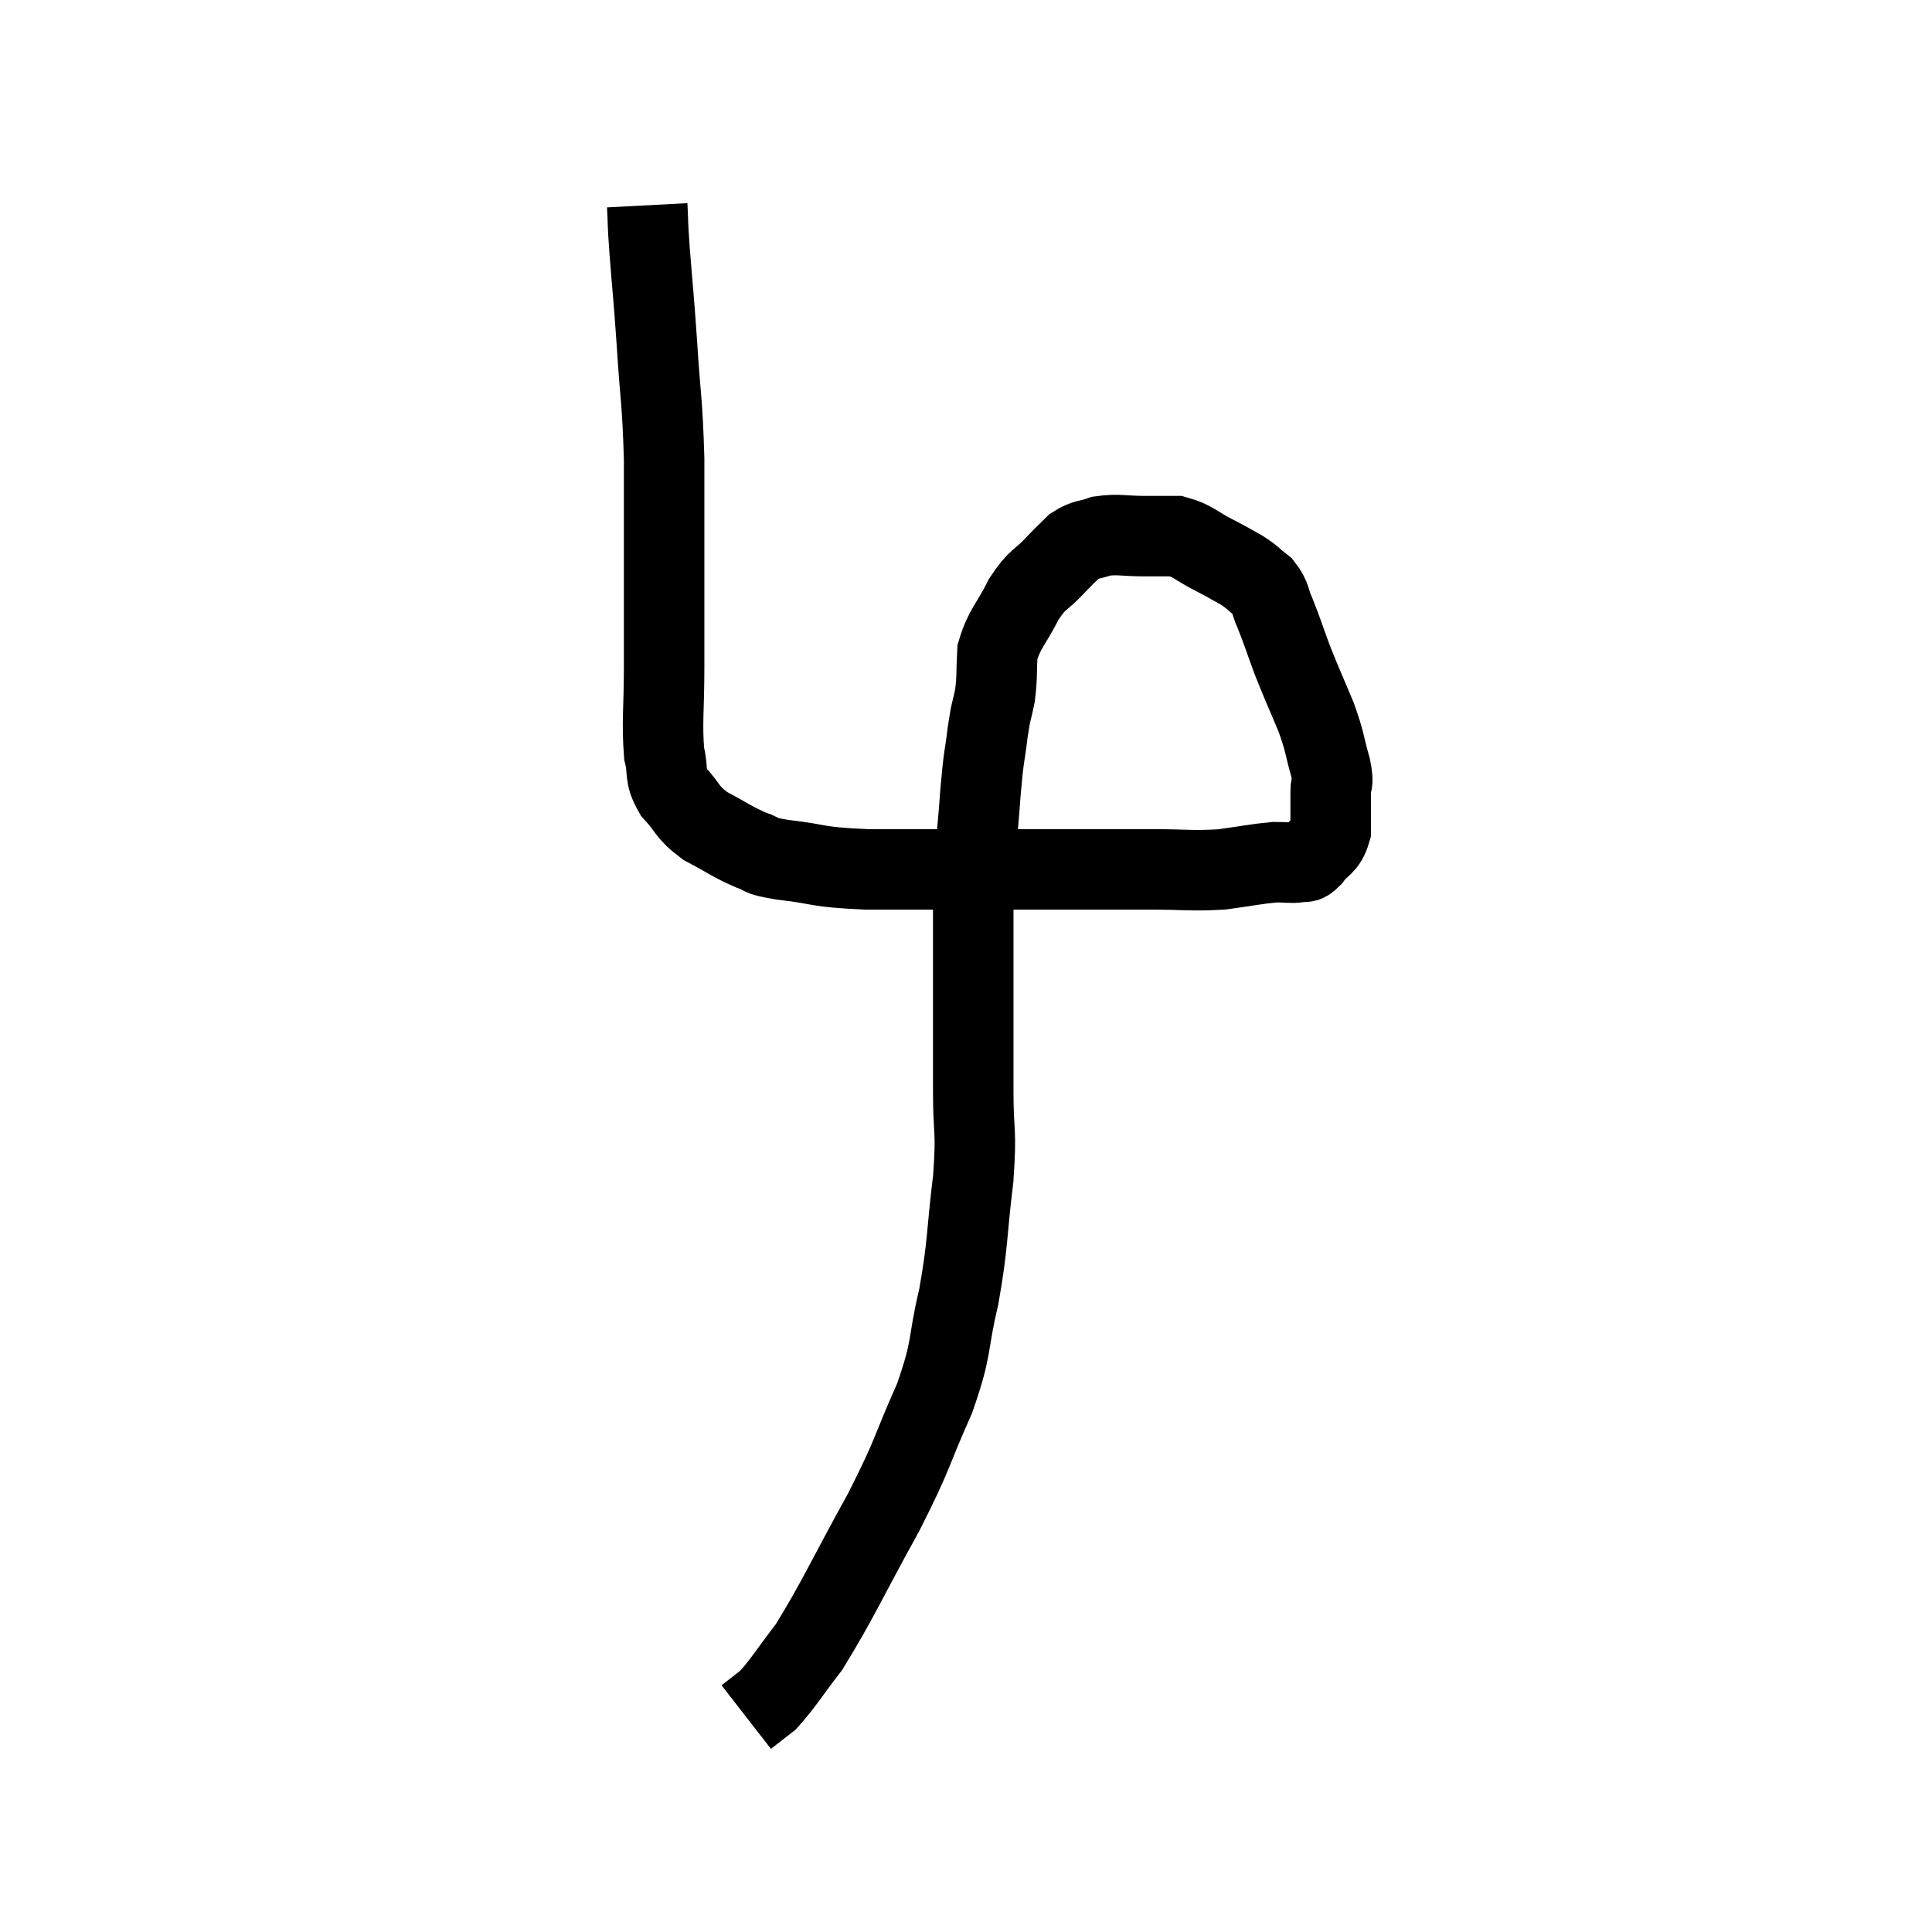 <svg width="48" height="48" viewBox="0 0 48 48" xmlns="http://www.w3.org/2000/svg"><path d="M 16.08 5.1 C 16.11 5.67, 16.08 5.385, 16.14 6.24 C 16.23 7.38, 16.23 7.23, 16.32 8.52 C 16.41 9.96, 16.455 9.9, 16.5 11.4 C 16.5 12.96, 16.5 13.23, 16.5 14.52 C 16.5 15.54, 16.5 15.51, 16.5 16.56 C 16.5 17.64, 16.44 17.94, 16.5 18.72 C 16.62 19.2, 16.485 19.23, 16.74 19.68 C 17.13 20.1, 17.04 20.16, 17.52 20.52 C 18.09 20.82, 18.18 20.91, 18.66 21.12 C 19.05 21.24, 18.72 21.24, 19.44 21.36 C 20.49 21.48, 20.19 21.54, 21.54 21.6 C 23.19 21.6, 23.07 21.6, 24.84 21.6 C 26.73 21.6, 27.24 21.6, 28.62 21.6 C 29.49 21.6, 29.595 21.645, 30.36 21.6 C 31.02 21.51, 31.2 21.465, 31.68 21.42 C 31.98 21.42, 32.055 21.45, 32.28 21.42 C 32.43 21.36, 32.385 21.495, 32.58 21.3 C 32.82 20.97, 32.94 21.045, 33.06 20.64 C 33.06 20.16, 33.06 20.07, 33.06 19.68 C 33.06 19.38, 33.15 19.545, 33.06 19.08 C 32.88 18.45, 32.94 18.495, 32.7 17.82 C 32.4 17.1, 32.355 17.025, 32.1 16.38 C 31.89 15.81, 31.86 15.69, 31.68 15.24 C 31.53 14.91, 31.59 14.85, 31.38 14.58 C 31.11 14.37, 31.14 14.355, 30.84 14.16 C 30.51 13.98, 30.585 14.01, 30.18 13.8 C 29.7 13.56, 29.655 13.44, 29.22 13.32 C 28.83 13.32, 28.905 13.32, 28.44 13.32 C 27.9 13.32, 27.795 13.26, 27.36 13.32 C 27.03 13.44, 26.985 13.38, 26.7 13.56 C 26.46 13.8, 26.535 13.71, 26.22 14.04 C 25.83 14.46, 25.8 14.34, 25.44 14.88 C 25.11 15.54, 24.96 15.6, 24.78 16.2 C 24.75 16.74, 24.78 16.785, 24.72 17.28 C 24.63 17.73, 24.63 17.58, 24.54 18.18 C 24.45 18.93, 24.45 18.66, 24.36 19.68 C 24.27 20.97, 24.225 20.94, 24.18 22.26 C 24.18 23.61, 24.18 23.745, 24.18 24.96 C 24.18 26.04, 24.18 26.04, 24.18 27.12 C 24.18 28.2, 24.27 28.005, 24.18 29.28 C 24 30.75, 24.06 30.855, 23.82 32.22 C 23.52 33.48, 23.685 33.405, 23.22 34.74 C 22.59 36.15, 22.74 36.015, 21.96 37.56 C 21.03 39.24, 20.82 39.75, 20.1 40.92 C 19.59 41.58, 19.47 41.805, 19.08 42.24 C 18.81 42.45, 18.675 42.555, 18.54 42.66 C 18.54 42.66, 18.54 42.66, 18.54 42.66 C 18.54 42.66, 18.54 42.66, 18.54 42.66 L 18.54 42.66" fill="none" stroke="black" stroke-width="2"></path></svg>